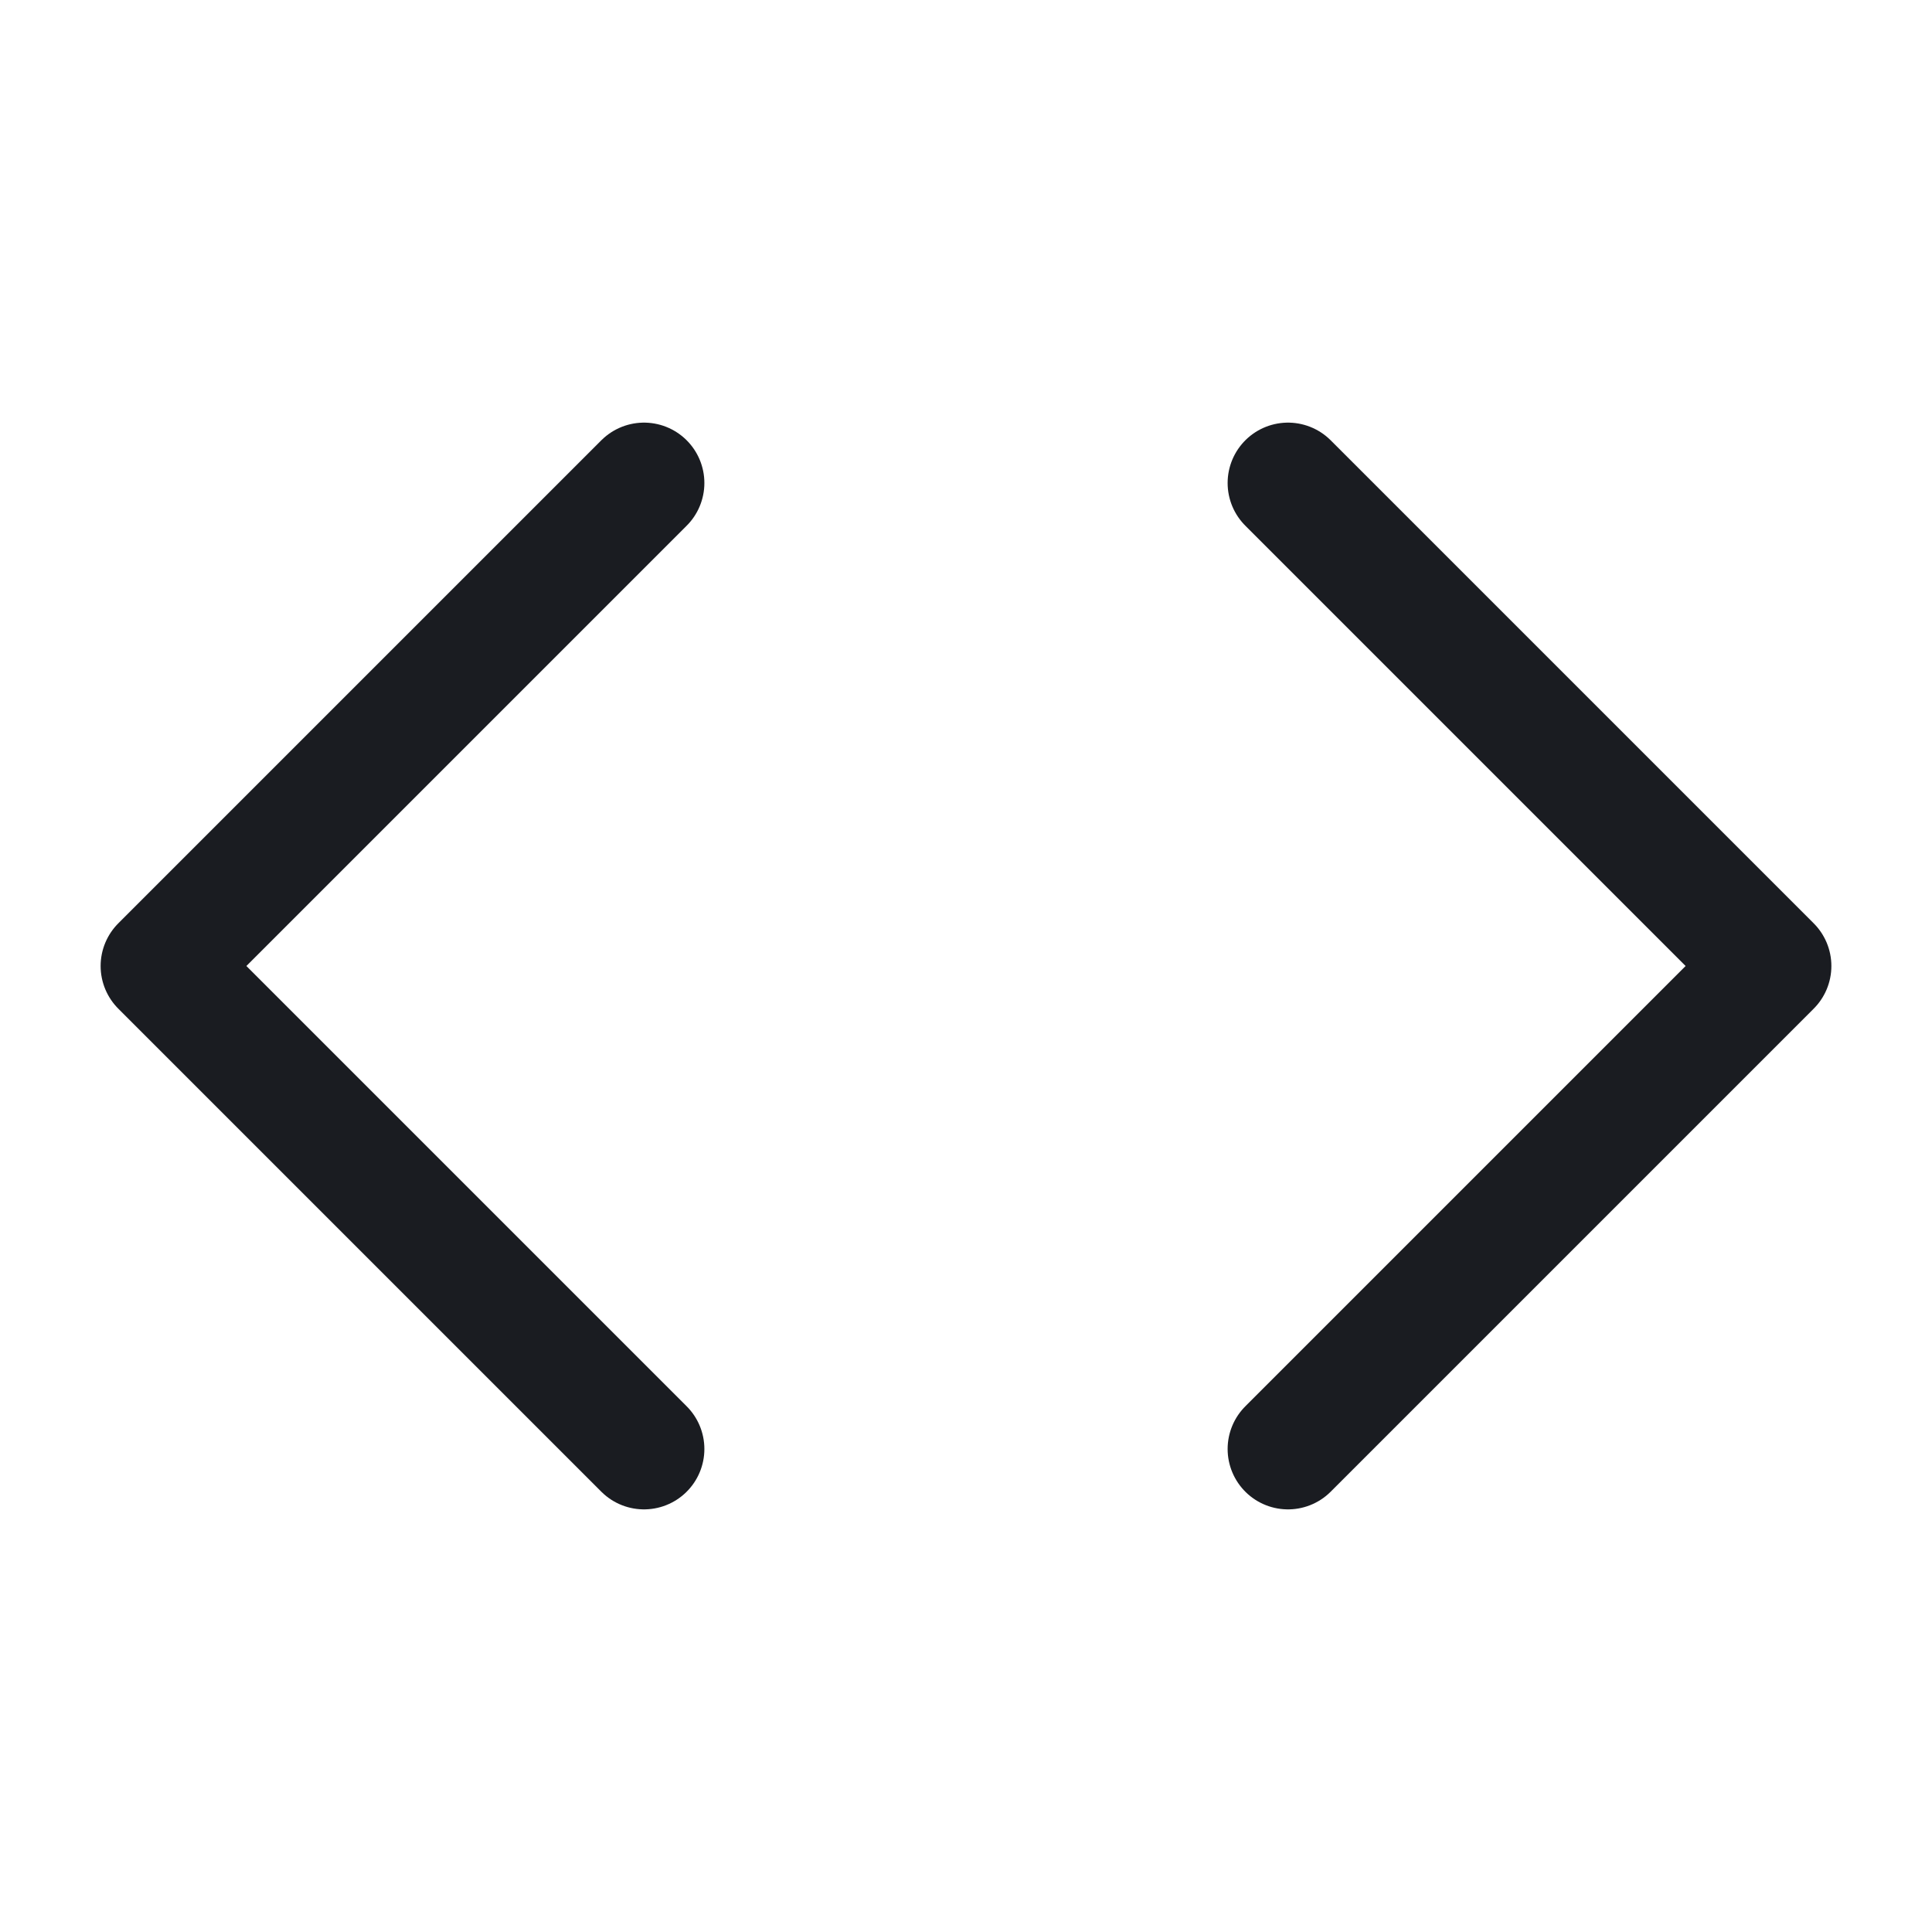 <svg width="24" height="24" viewBox="0 0 24 24" fill="none" xmlns="http://www.w3.org/2000/svg">
<path d="M16 18L22 12L16 6" stroke="#1A1C21" stroke-width="1.5" stroke-linecap="round" stroke-linejoin="round"/>
<path d="M8 6L2 12L8 18" stroke="#1A1C21" stroke-width="1.5" stroke-linecap="round" stroke-linejoin="round"/>
</svg>
